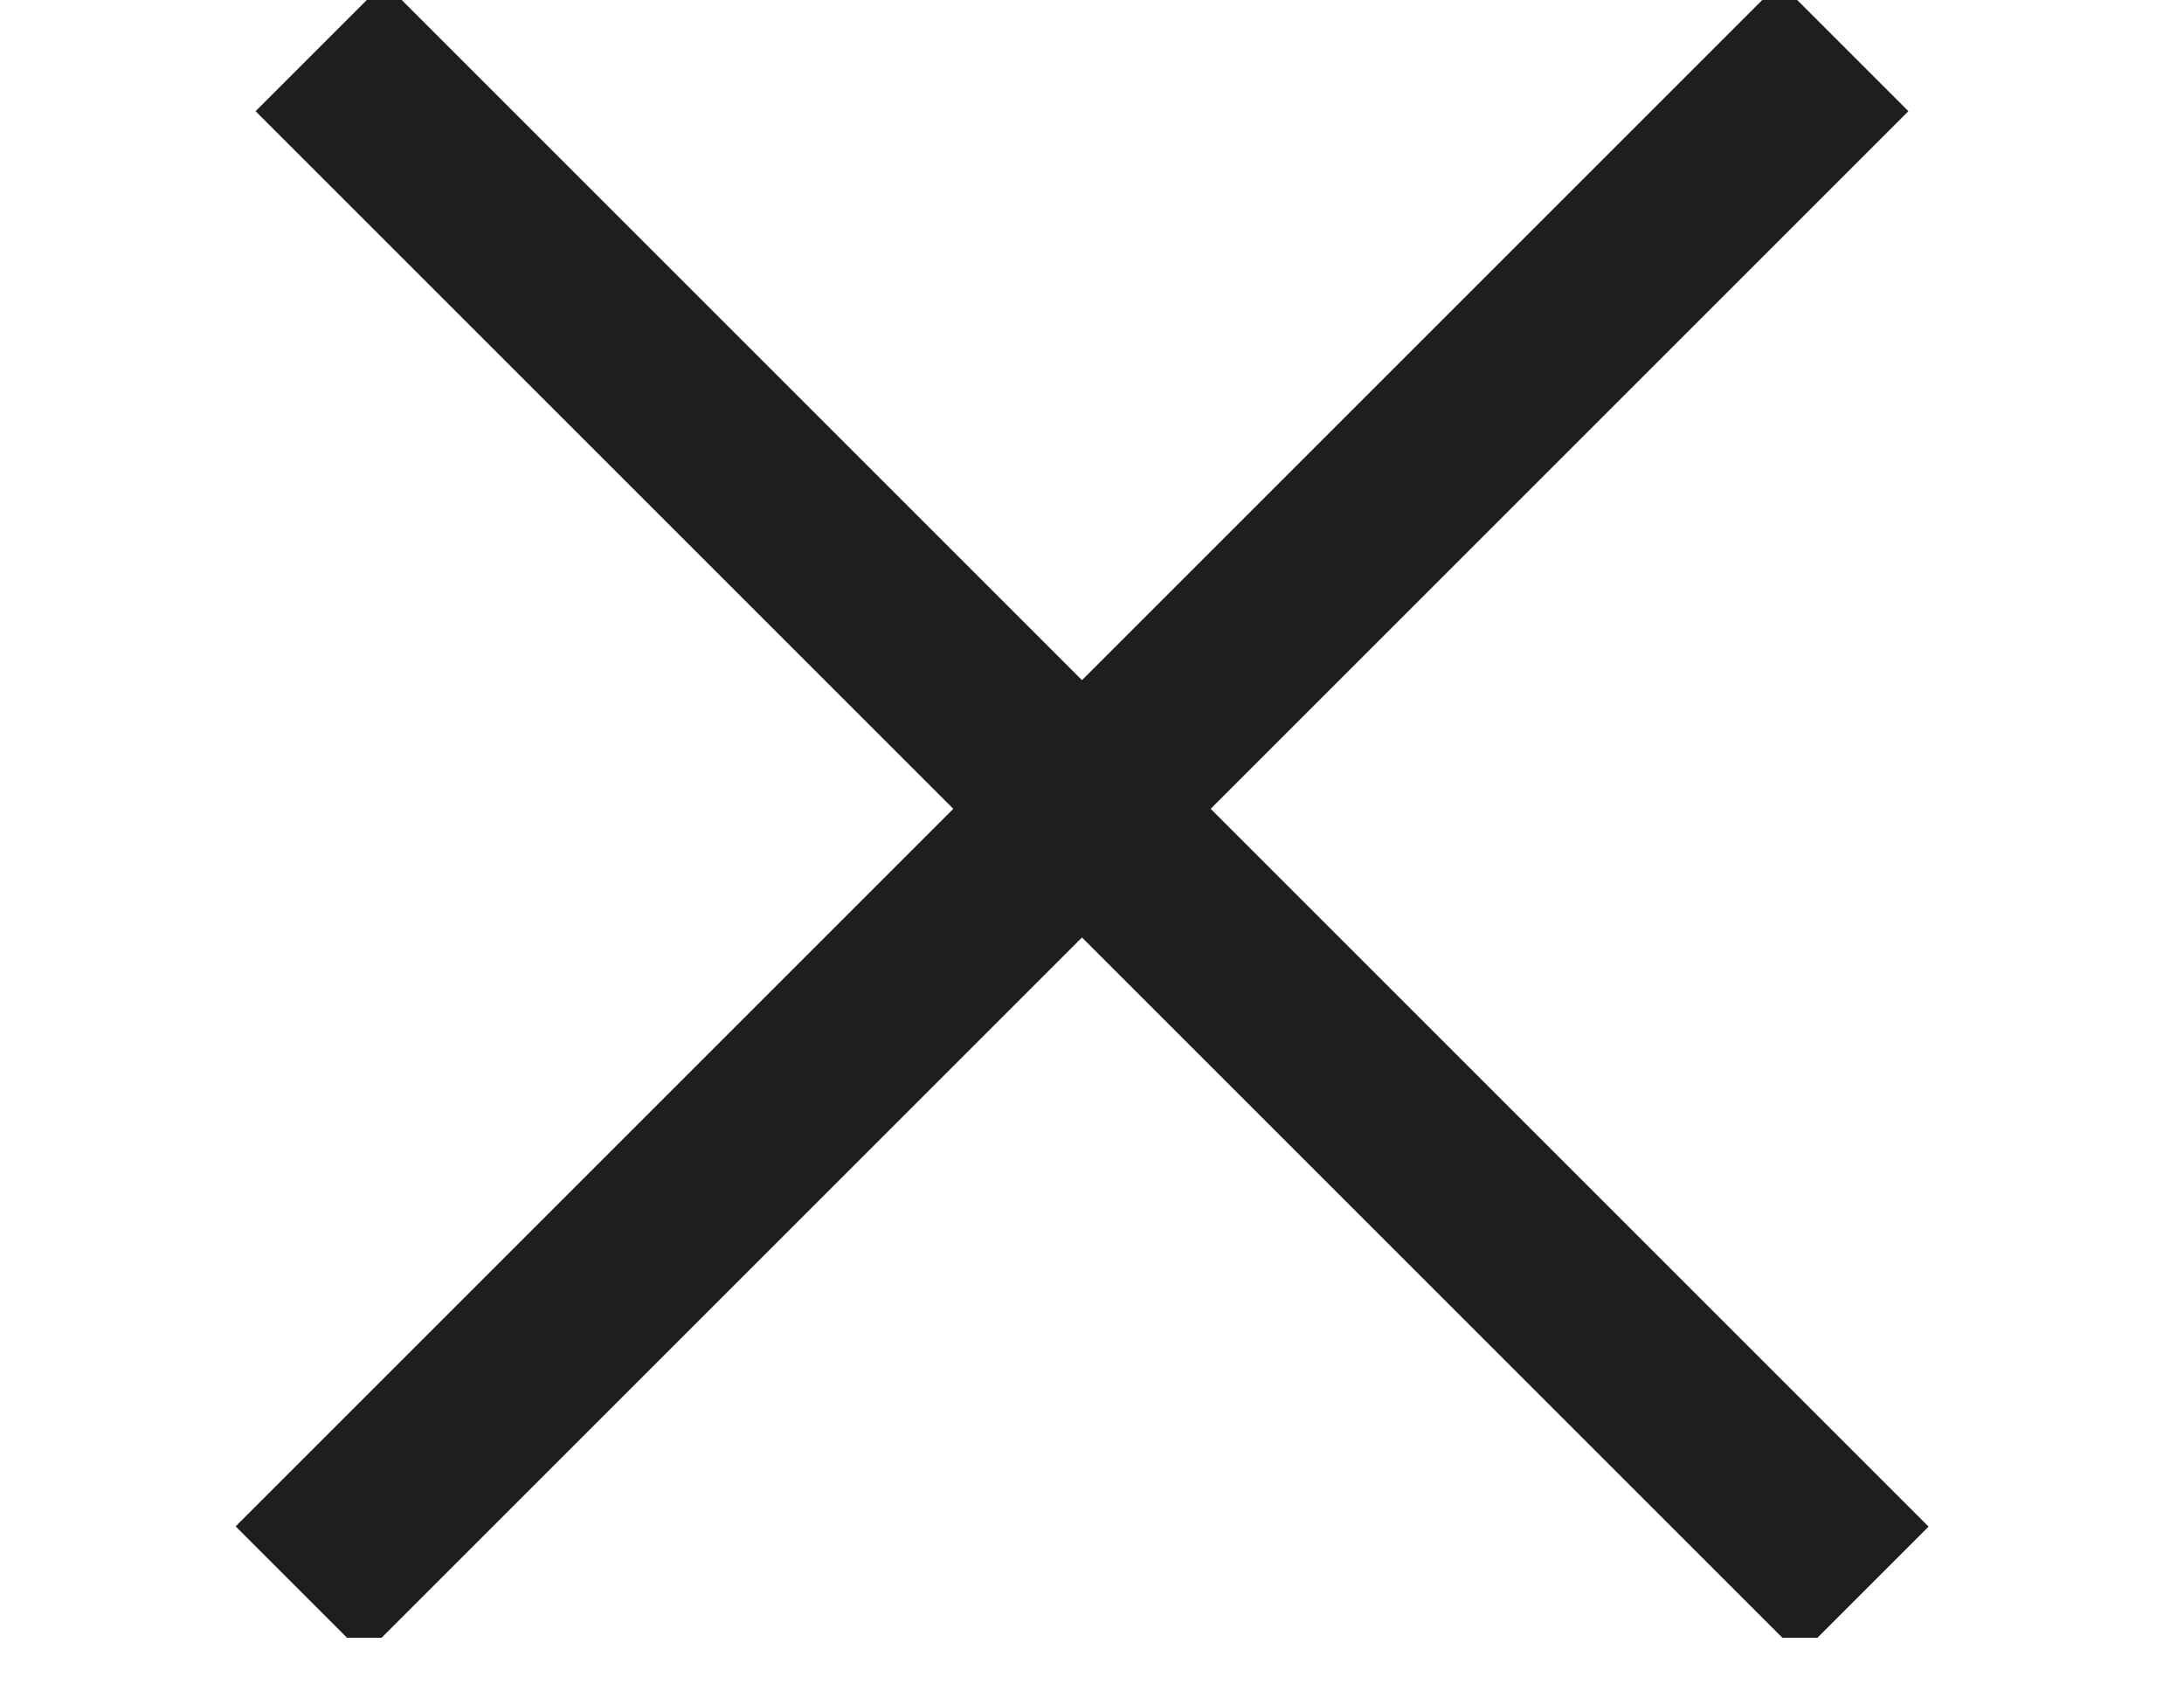 <svg width="18" height="14" viewBox="0 0 18 14" fill="none" xmlns="http://www.w3.org/2000/svg">
<g clip-path="url(#clip0_22_5010)">
<rect x="3.167" y="-0.144" width="18" height="1.5" transform="rotate(45 3.167 -0.144)" fill="#1E1E1E"/>
<rect width="18" height="1.5" transform="matrix(-0.707 0.707 0.707 0.707 14.668 -0.144)" fill="#1E1E1E"/>
</g>
<defs>
<clipPath id="clip0_22_5010">
<rect width="18" height="13.5" fill="white"/>
</clipPath>
</defs>
</svg>
